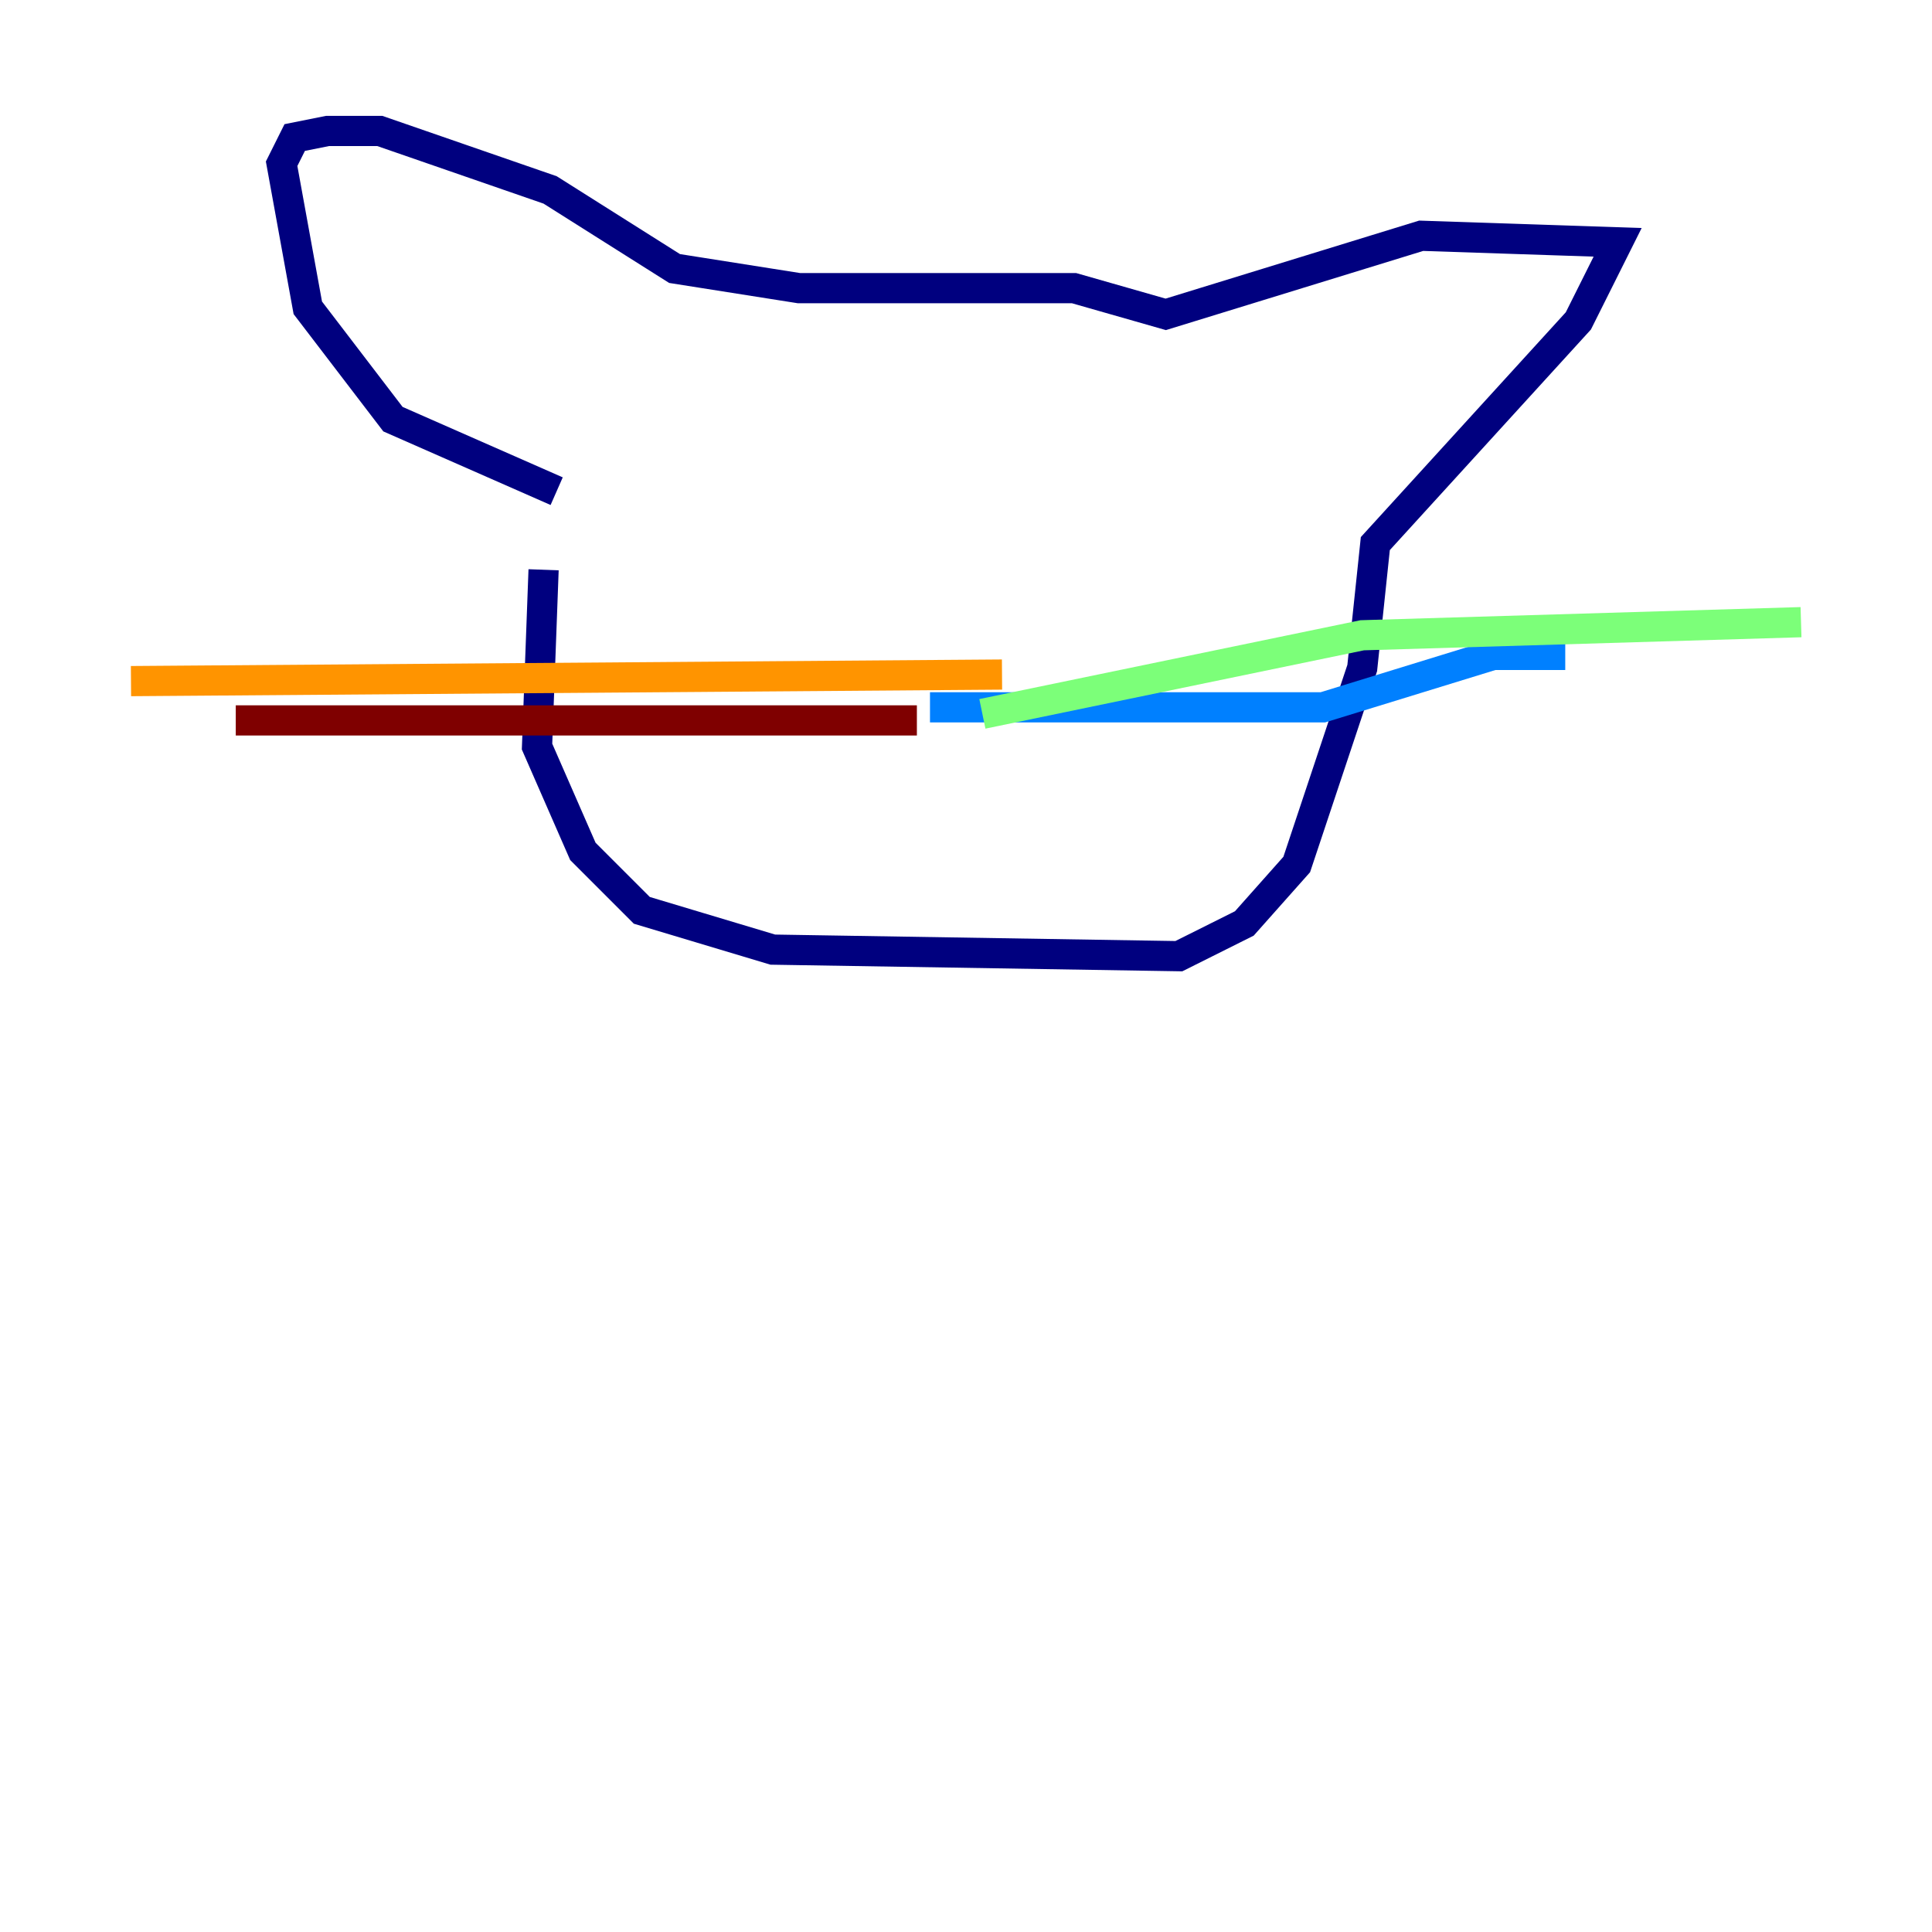 <?xml version="1.0" encoding="utf-8" ?>
<svg baseProfile="tiny" height="128" version="1.2" viewBox="0,0,128,128" width="128" xmlns="http://www.w3.org/2000/svg" xmlns:ev="http://www.w3.org/2001/xml-events" xmlns:xlink="http://www.w3.org/1999/xlink"><defs /><polyline fill="none" points="36.014,37.749 35.58,49.464 38.617,56.407 42.522,60.312 51.2,62.915 78.102,63.349 82.441,61.18 85.912,57.275 90.251,44.258 91.119,36.014 104.57,21.261 107.173,16.054 94.156,15.62 77.234,20.827 71.159,19.091 52.936,19.091 44.691,17.79 36.447,12.583 25.166,8.678 21.695,8.678 19.525,9.112 18.658,10.848 20.393,20.393 26.034,27.77 36.881,32.542" stroke="#00007f" stroke-width="2" /><polyline fill="none" points="61.614,46.861 87.647,46.861 98.929,43.39 103.702,43.39" stroke="#0080ff" stroke-width="2" /><polyline fill="none" points="65.085,47.295 90.251,42.088 119.322,41.22" stroke="#7cff79" stroke-width="2" /><polyline fill="none" points="66.386,44.691 8.678,45.125" stroke="#ff9400" stroke-width="2" /><polyline fill="none" points="60.746,47.729 15.62,47.729" stroke="#7f0000" stroke-width="2" /></svg>